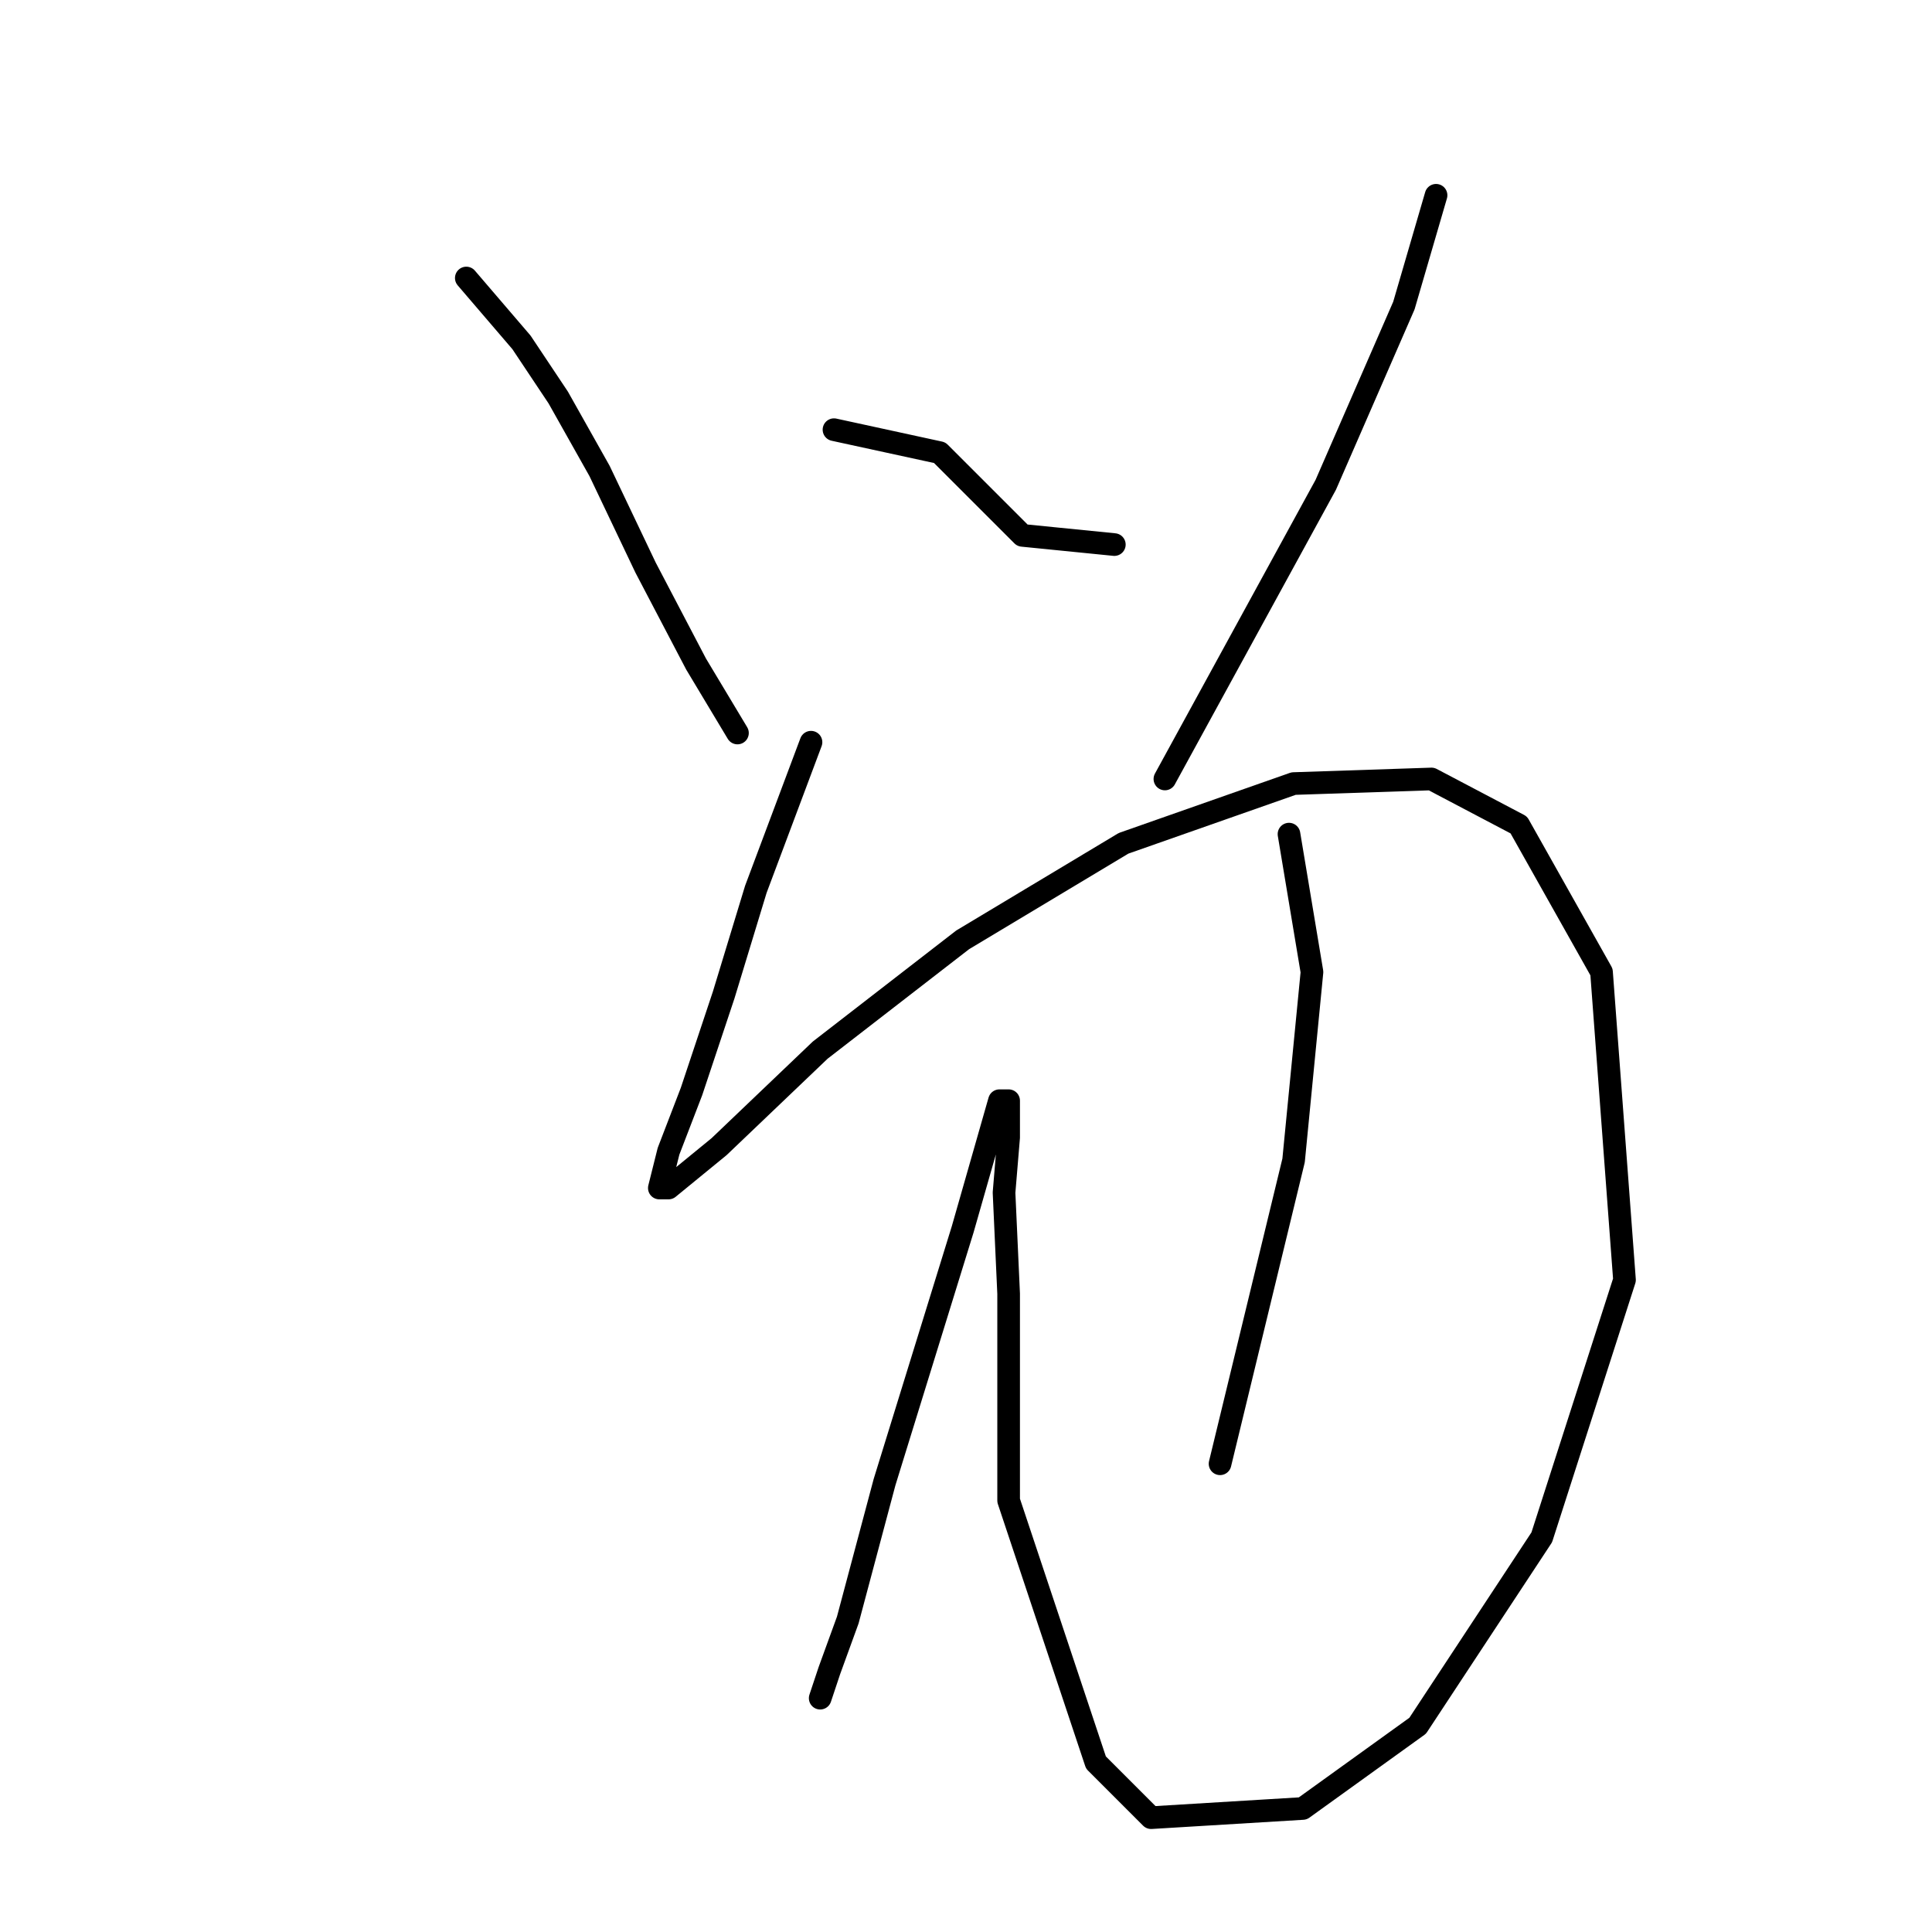 <?xml version="1.0" standalone="no"?>
    <svg width="256" height="256" xmlns="http://www.w3.org/2000/svg" version="1.1">
    <polyline stroke="black" stroke-width="3" stroke-linecap="round" fill="transparent" stroke-linejoin="round" points="61.787 36.837 69.095 45.363 73.967 52.671 79.448 62.415 85.538 75.204 92.237 87.993 97.718 97.128 97.718 97.128 " />
        <polyline stroke="black" stroke-width="3" stroke-linecap="round" fill="transparent" stroke-linejoin="round" points="110.507 56.934 124.514 59.979 129.386 64.851 135.476 70.941 147.656 72.159 147.656 72.159 " />
        <polyline stroke="black" stroke-width="3" stroke-linecap="round" fill="transparent" stroke-linejoin="round" points="190.285 25.875 186.022 40.491 175.669 64.242 154.355 103.218 154.355 103.218 " />
        <polyline stroke="black" stroke-width="3" stroke-linecap="round" fill="transparent" stroke-linejoin="round" points="107.462 98.346 103.808 108.09 100.154 117.834 95.891 131.841 91.628 144.63 88.583 152.547 87.365 157.419 88.583 157.419 95.282 151.938 108.68 139.149 127.559 124.533 148.874 111.744 171.407 103.827 189.676 103.218 201.247 109.308 212.209 128.796 215.254 169.599 204.292 203.702 187.849 228.671 172.625 239.633 152.528 240.851 145.22 233.543 133.649 198.83 133.649 171.426 133.04 158.028 133.649 150.72 133.649 145.848 132.431 145.848 127.559 162.9 117.206 196.394 112.334 214.664 109.898 221.363 108.68 225.017 108.68 225.017 " />
        <polyline stroke="black" stroke-width="3" stroke-linecap="round" fill="transparent" stroke-linejoin="round" points="170.798 110.526 173.843 128.796 171.407 153.765 161.663 193.958 161.663 193.958 " />
        </svg>